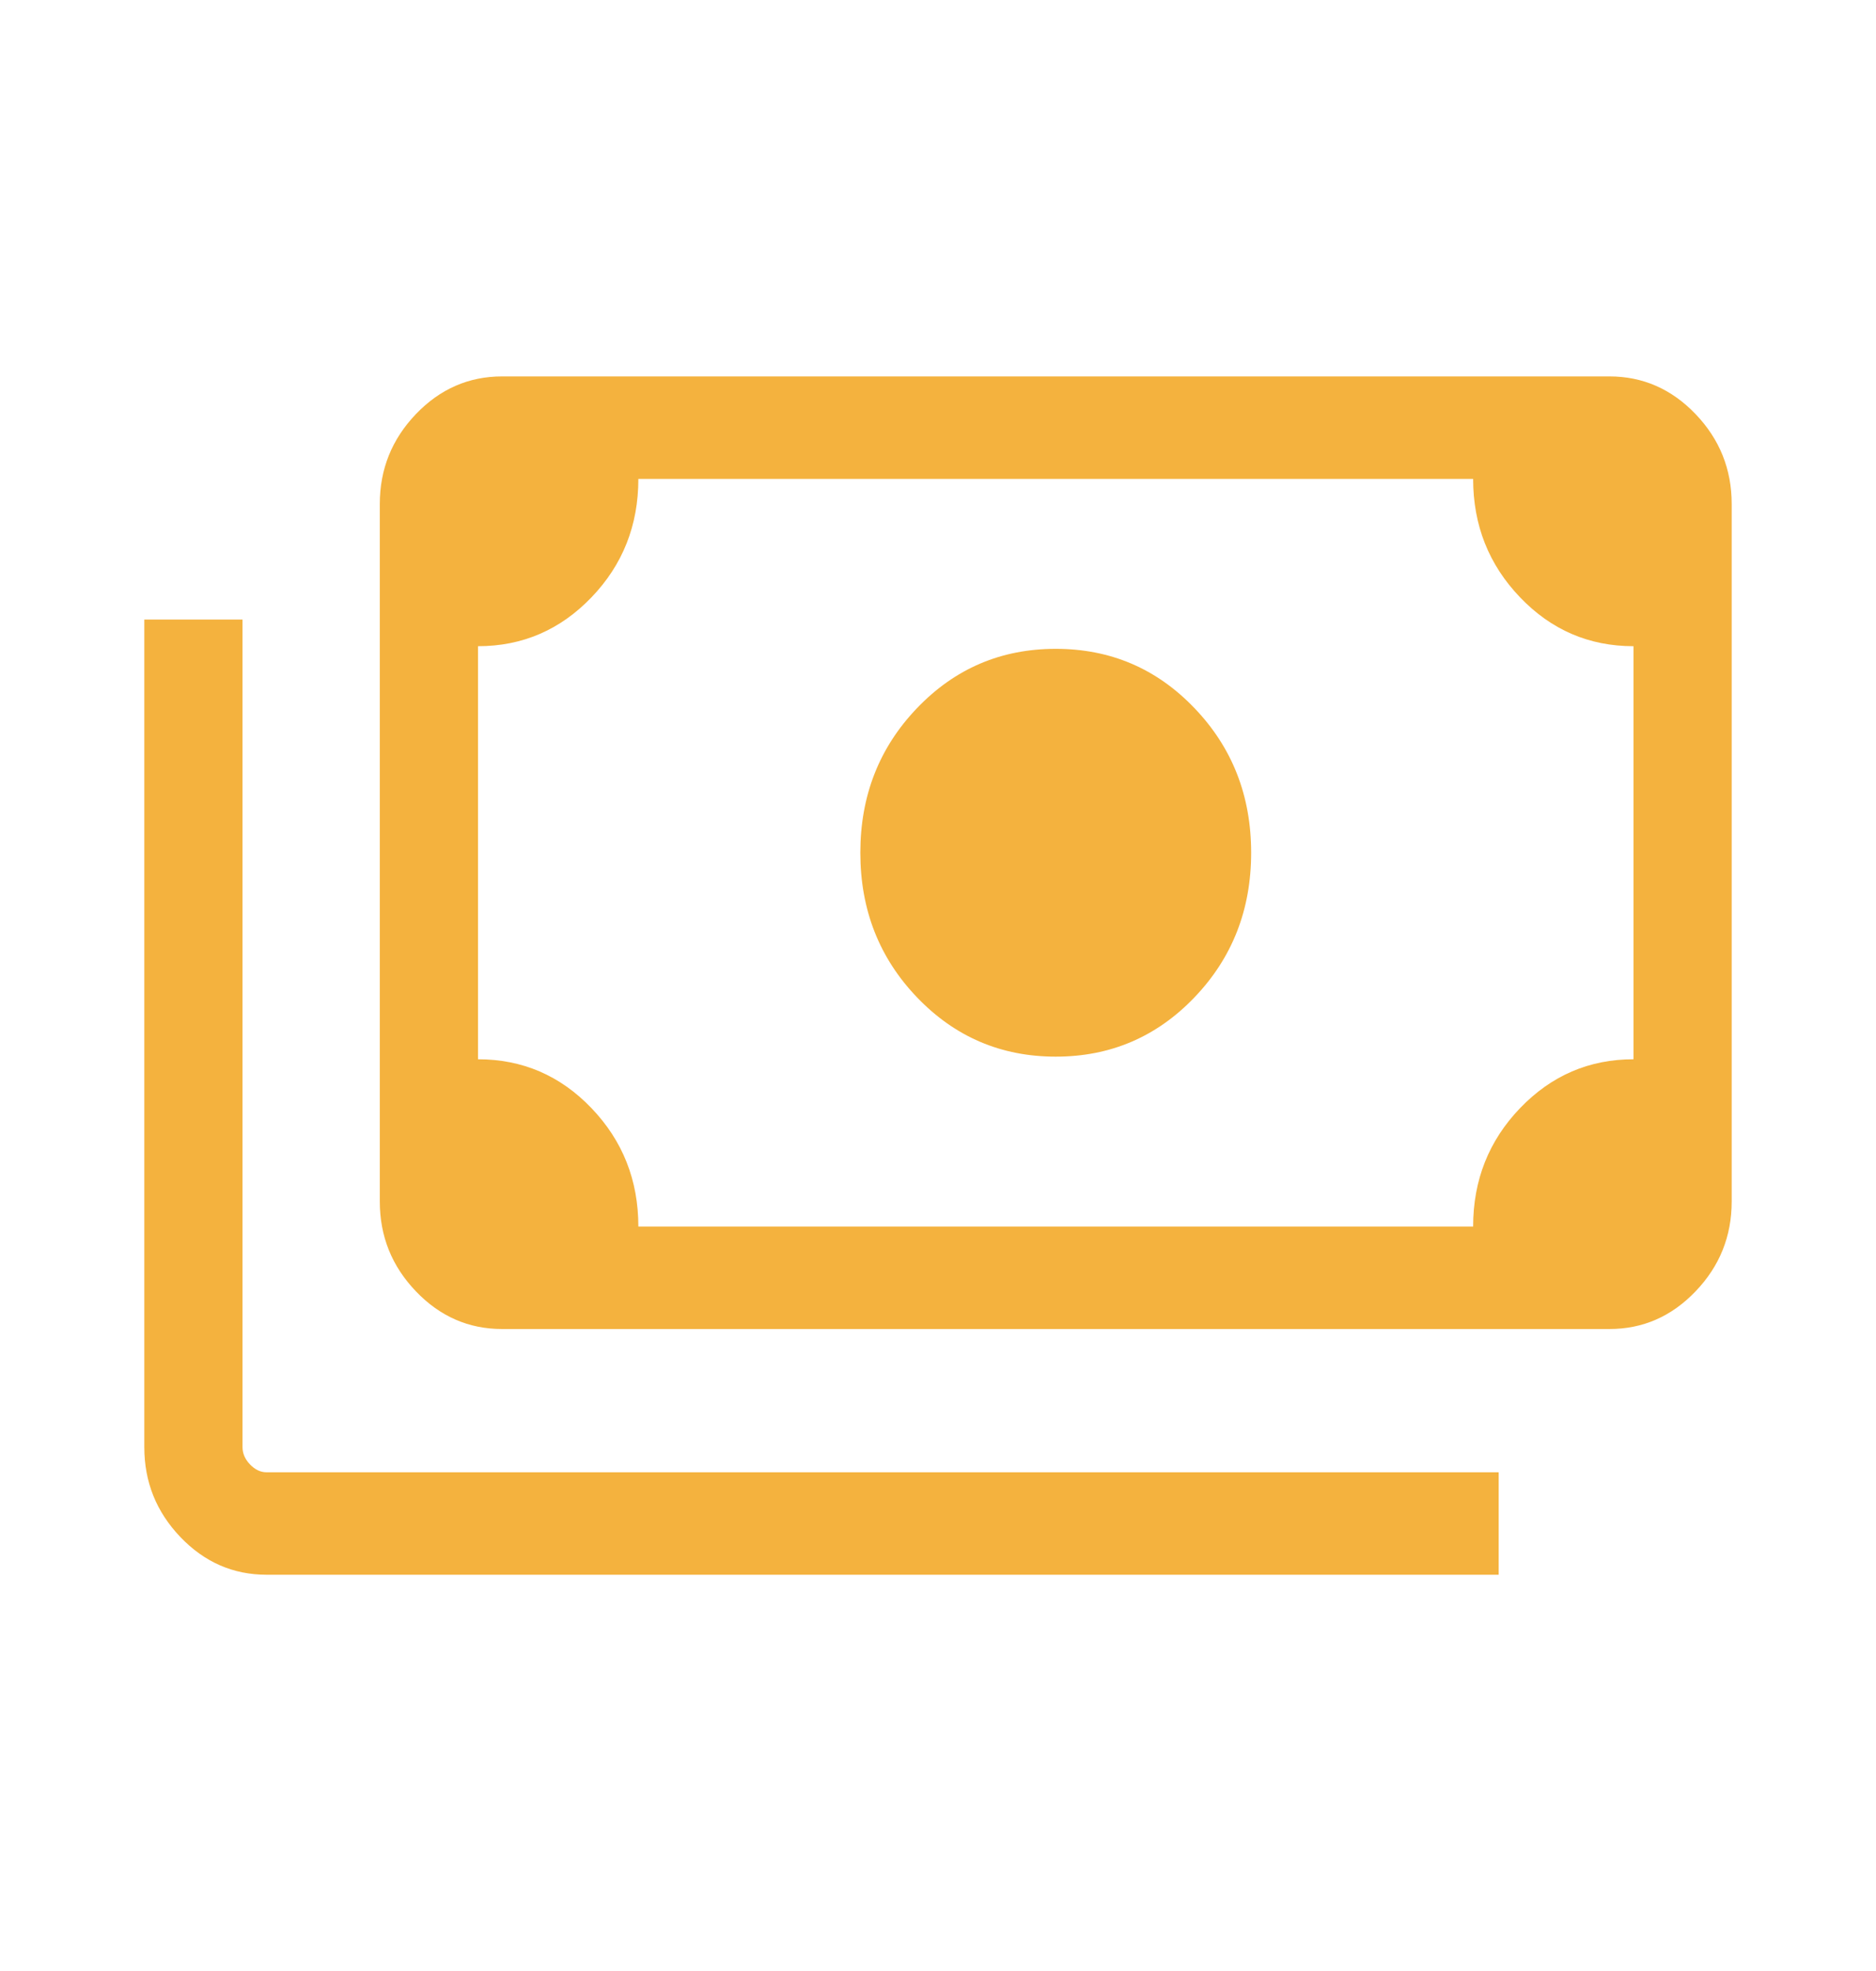 <svg width="40" height="42" viewBox="0 0 40 42" fill="none" xmlns="http://www.w3.org/2000/svg">
<path d="M22.511 22.516C21.346 22.516 20.361 22.095 19.554 21.254C18.747 20.413 18.344 19.385 18.344 18.171C18.344 16.956 18.747 15.929 19.554 15.088C20.361 14.246 21.346 13.826 22.511 13.826C23.675 13.826 24.661 14.246 25.467 15.088C26.274 15.929 26.677 16.956 26.677 18.171C26.677 19.385 26.274 20.413 25.467 21.254C24.661 22.095 23.675 22.516 22.511 22.516ZM10.705 28.32C9.994 28.32 9.381 28.053 8.868 27.517C8.355 26.982 8.098 26.344 8.098 25.602V10.74C8.098 9.998 8.355 9.36 8.868 8.824C9.381 8.289 9.994 8.021 10.705 8.021H34.316C35.028 8.021 35.64 8.289 36.153 8.824C36.666 9.36 36.923 9.998 36.923 10.74V25.602C36.923 26.344 36.666 26.982 36.153 27.517C35.64 28.053 35.028 28.32 34.316 28.32H10.705ZM13.611 26.137H31.41C31.41 25.148 31.744 24.307 32.411 23.613C33.078 22.919 33.884 22.572 34.829 22.572V13.77C33.881 13.77 33.074 13.422 32.409 12.727C31.743 12.031 31.41 11.191 31.41 10.205H13.611C13.611 11.194 13.278 12.035 12.611 12.729C11.944 13.423 11.138 13.77 10.192 13.77V22.572C11.14 22.572 11.947 22.919 12.613 23.615C13.278 24.31 13.611 25.151 13.611 26.137ZM31.955 33.556H5.684C4.972 33.556 4.36 33.289 3.847 32.754C3.334 32.218 3.077 31.58 3.077 30.838V13.202H5.171V30.838C5.171 30.972 5.224 31.094 5.331 31.206C5.438 31.317 5.556 31.373 5.684 31.373H31.955V33.556ZM10.705 26.137H10.192V10.205H10.705C10.566 10.205 10.446 10.258 10.345 10.364C10.243 10.47 10.192 10.595 10.192 10.74V25.602C10.192 25.747 10.243 25.872 10.345 25.978C10.446 26.084 10.566 26.137 10.705 26.137Z" fill="#F4B23E"/>
</svg>
